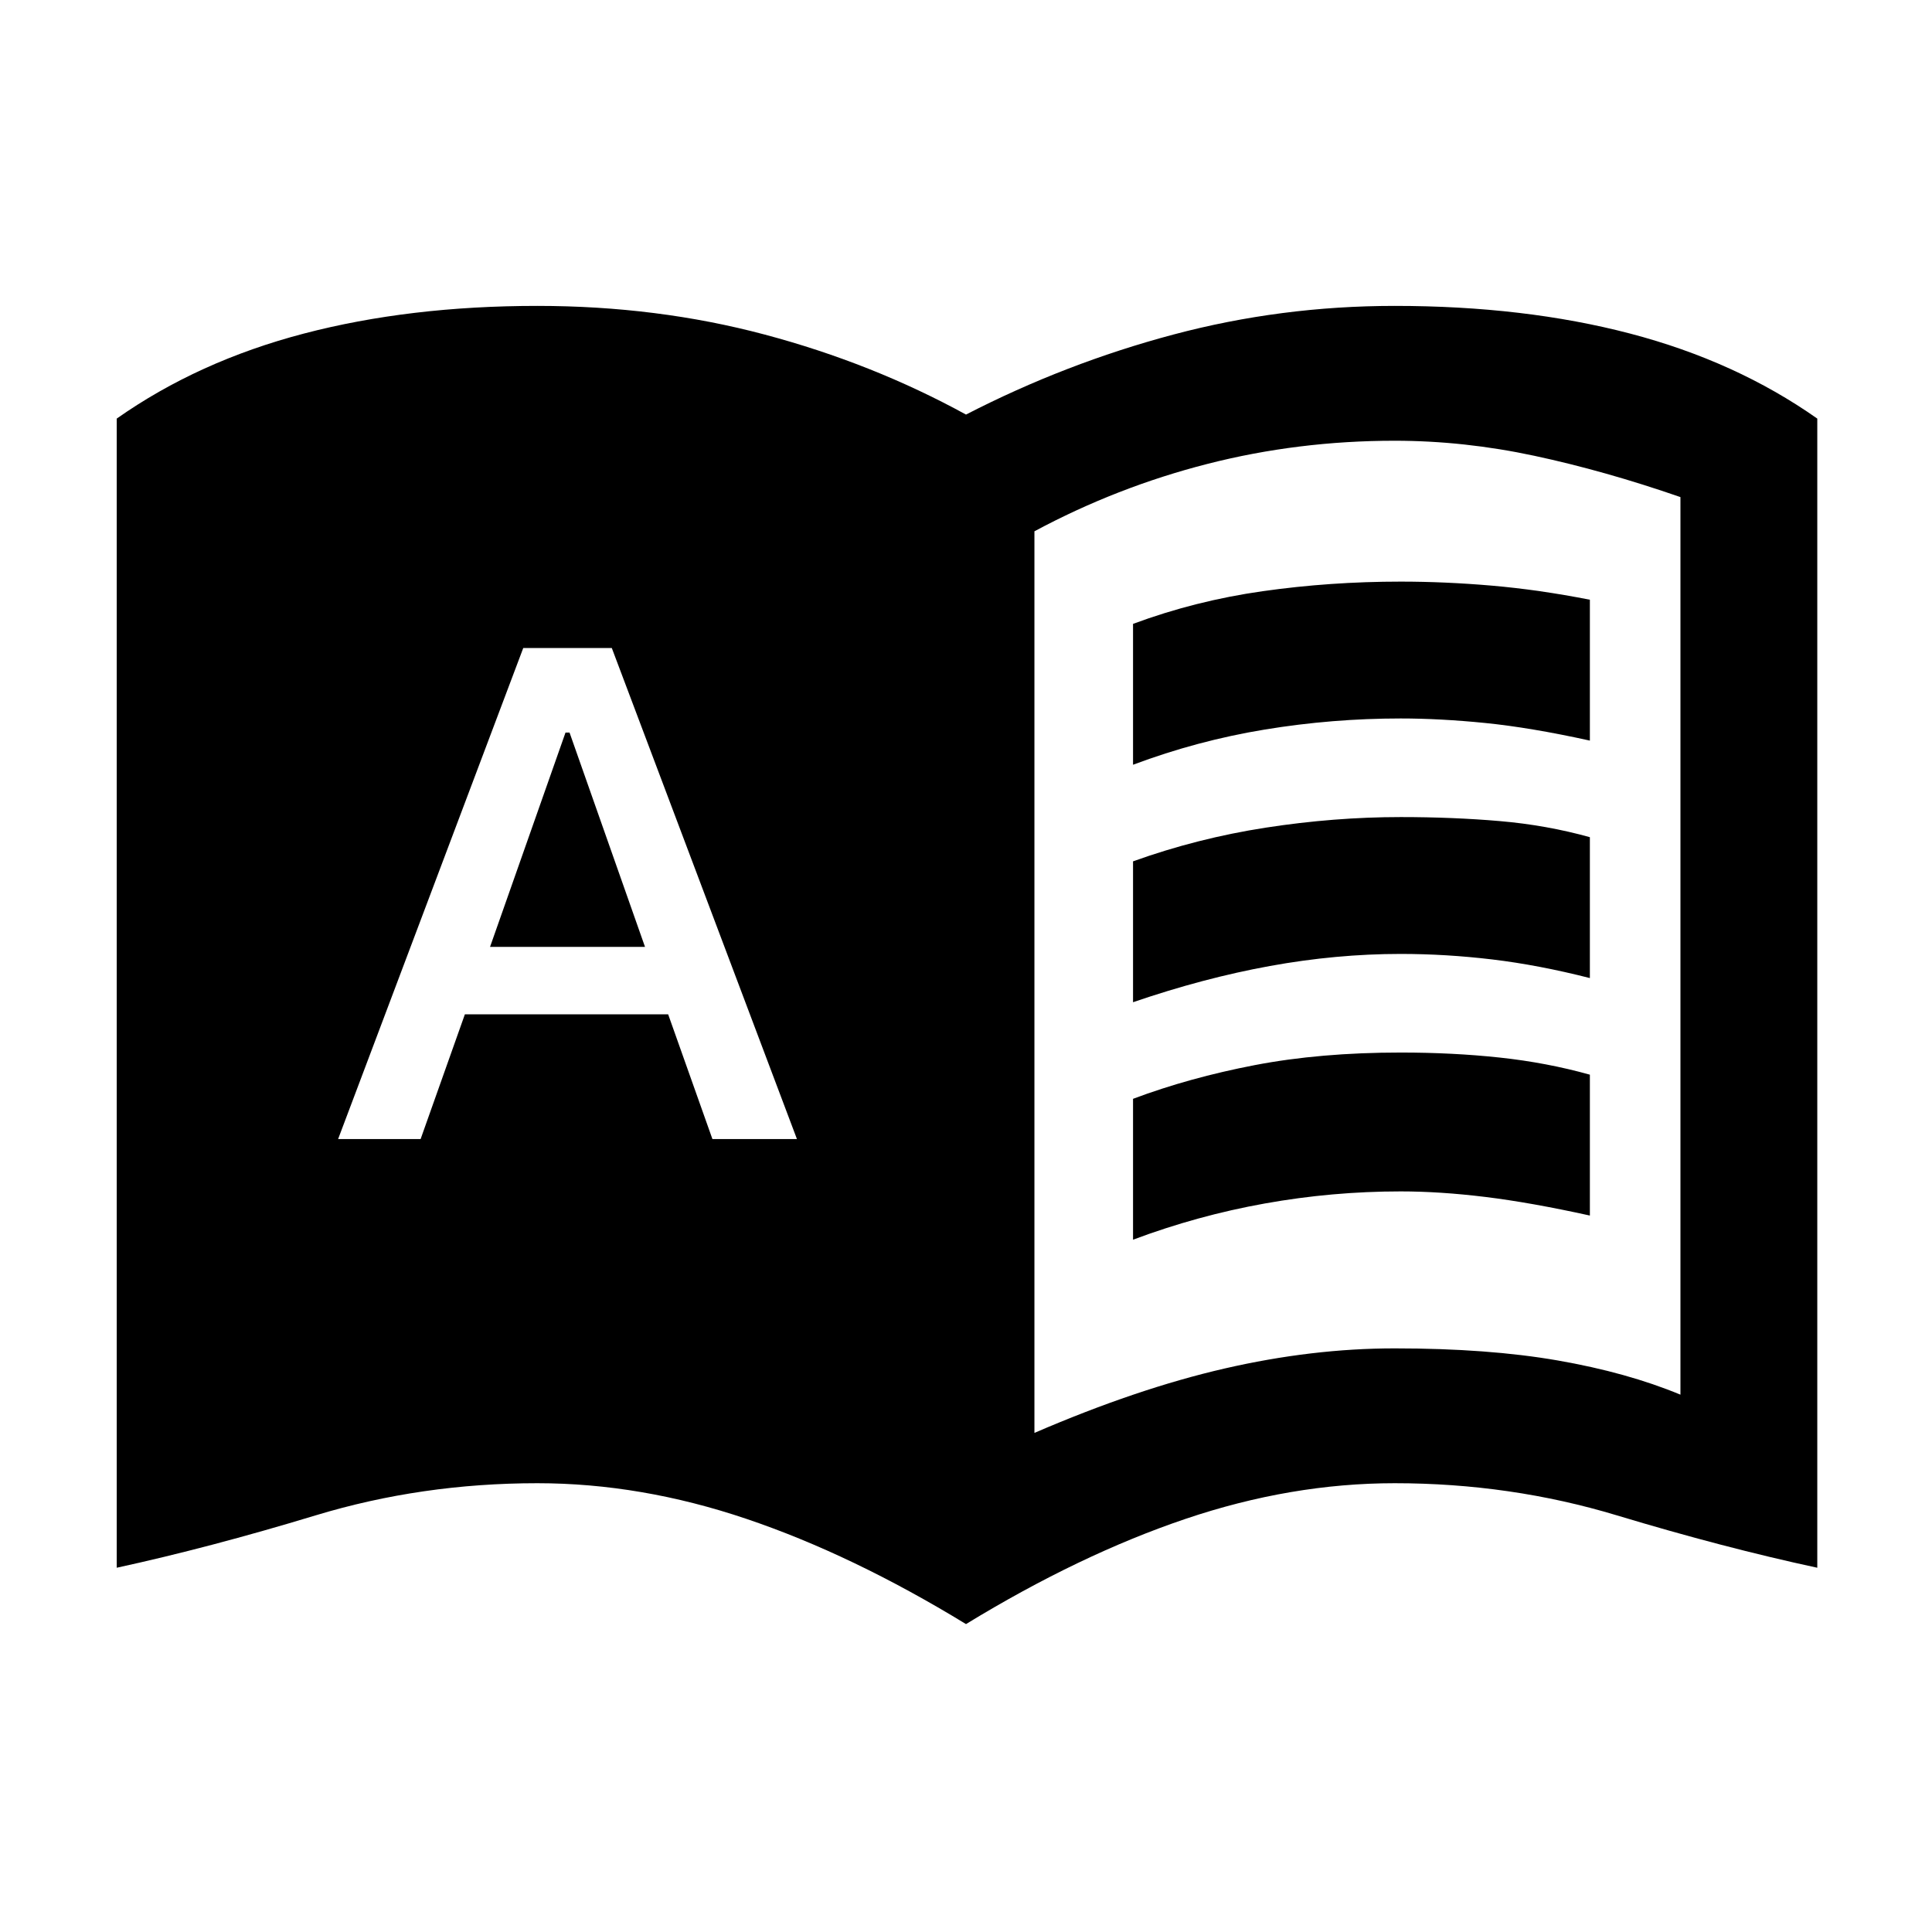<svg xmlns="http://www.w3.org/2000/svg" height="20" viewBox="0 -960 960 960" width="20"><path d="M168-394h41l22-62h101l22 62h42l-92-244h-44l-92 244Zm75.5-95.5L281-596h2l37.5 106.5h-77ZM514-248q51-22 94.5-32t84.5-10q46.5 0 81 6t61 17v-446q-37.5-13-72.5-20.5T693-741q-48 0-93 11.5T514-696v448Zm-34 95q-56.5-34.5-109-52.25T267-223q-57.5 0-110.25 16T58-181v-571q40.5-28.5 93-42.25T267-808q59.5 0 113 14.25T480-754q49.5-25.5 103-39.75T693-808q64.5 0 117 13.75T903-752v571q-46.5-10-99.5-26T693-223q-51.5 0-104 17.75T480-153Zm83-427v-70q31-11.5 64.5-16.25T696-671q22 0 45.25 2t48.75 7v70q-29.5-6.5-52-8.75T696-603q-34 0-67.5 5.5T563-580Zm0 236v-70q28-10.5 60.5-16.75T696-437q26 0 49.25 2.5T790-426v70q-29.5-6.5-52-9.25T696-368q-34 0-67.5 6T563-344Zm0-118v-70q32-11.5 66-16.75t67-5.25q26 0 49.25 2t44.75 8v70q-25.5-6.5-48.5-9.25T696-486q-32 0-65 6t-68 18Z"/></svg>